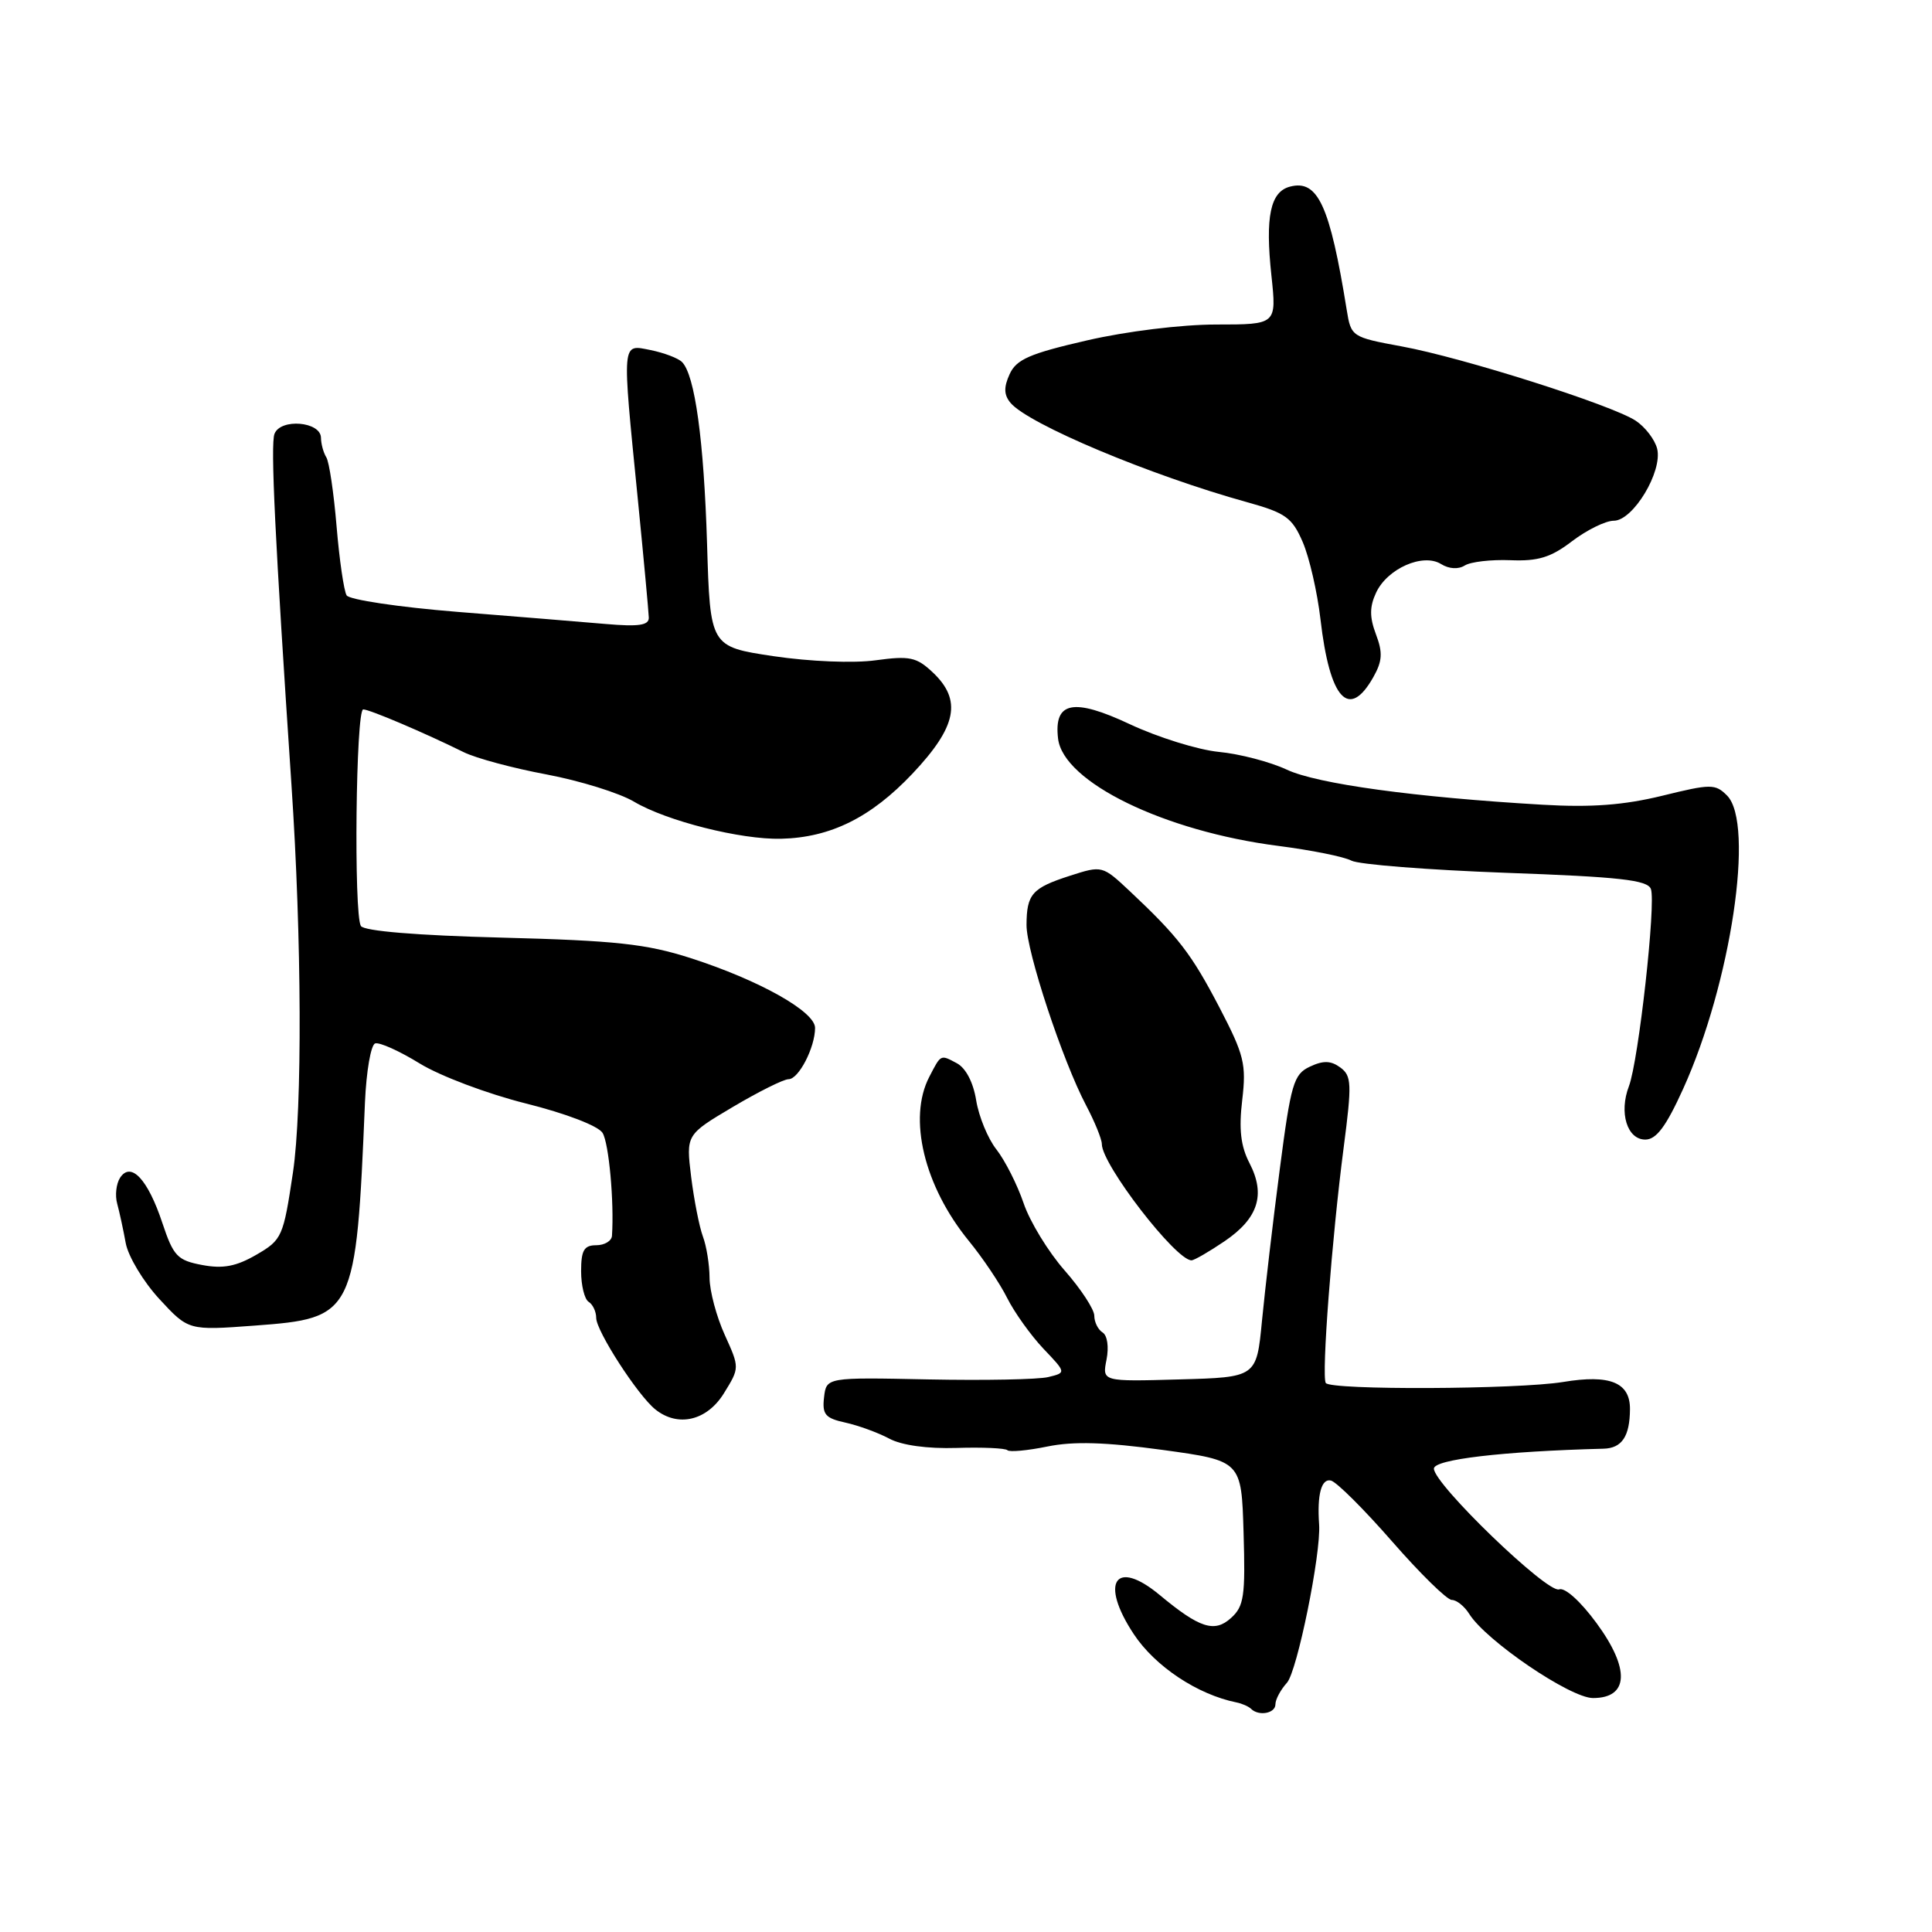 <?xml version="1.0" encoding="UTF-8" standalone="no"?>
<!DOCTYPE svg PUBLIC "-//W3C//DTD SVG 1.1//EN" "http://www.w3.org/Graphics/SVG/1.1/DTD/svg11.dtd" >
<svg xmlns="http://www.w3.org/2000/svg" xmlns:xlink="http://www.w3.org/1999/xlink" version="1.1" viewBox="0 0 256 256">
 <g >
 <path fill="currentColor"
d=" M 169.00 225.83 C 169.00 225.18 169.69 223.90 170.53 222.97 C 171.88 221.47 175.06 205.85 174.79 202.00 C 174.51 198.04 175.09 195.88 176.35 196.18 C 177.09 196.35 180.74 199.99 184.46 204.25 C 188.18 208.51 191.74 212.00 192.37 212.00 C 193.00 212.00 194.04 212.83 194.68 213.85 C 196.89 217.40 208.07 225.00 211.08 225.00 C 215.83 225.00 216.01 221.14 211.55 215.07 C 209.43 212.18 207.35 210.31 206.59 210.60 C 205.07 211.19 190.00 196.66 190.00 194.60 C 190.00 193.38 199.08 192.31 212.47 191.96 C 214.91 191.90 215.96 190.33 215.98 186.72 C 216.00 183.18 213.33 182.09 207.12 183.12 C 201.08 184.11 176.25 184.22 175.67 183.25 C 175.09 182.28 176.47 164.13 178.04 152.08 C 179.15 143.57 179.10 142.55 177.59 141.44 C 176.34 140.53 175.34 140.50 173.56 141.34 C 171.41 142.35 171.05 143.58 169.57 154.98 C 168.67 161.86 167.62 170.88 167.22 175.00 C 166.50 182.50 166.50 182.50 156.27 182.78 C 146.04 183.07 146.04 183.07 146.62 180.16 C 146.95 178.49 146.73 176.95 146.10 176.56 C 145.50 176.19 145.00 175.19 145.00 174.34 C 145.00 173.50 143.23 170.80 141.08 168.35 C 138.92 165.90 136.46 161.88 135.63 159.42 C 134.79 156.96 133.17 153.77 132.04 152.32 C 130.90 150.88 129.70 147.95 129.35 145.81 C 128.97 143.43 127.98 141.52 126.78 140.88 C 124.60 139.72 124.70 139.67 123.14 142.68 C 120.28 148.17 122.45 157.17 128.37 164.42 C 130.21 166.67 132.50 170.07 133.46 172.00 C 134.43 173.93 136.59 176.94 138.25 178.70 C 141.29 181.89 141.29 181.89 138.89 182.47 C 137.58 182.79 130.43 182.93 123.00 182.78 C 109.50 182.50 109.50 182.50 109.19 185.16 C 108.93 187.42 109.35 187.92 112.01 188.50 C 113.73 188.88 116.34 189.83 117.82 190.62 C 119.47 191.51 122.89 191.98 126.75 191.86 C 130.19 191.75 133.22 191.89 133.49 192.16 C 133.77 192.43 136.15 192.21 138.79 191.67 C 142.26 190.96 146.48 191.09 154.04 192.12 C 164.50 193.56 164.50 193.56 164.78 203.09 C 165.03 211.49 164.84 212.84 163.12 214.39 C 160.93 216.38 158.95 215.74 153.67 211.35 C 147.79 206.46 145.67 209.64 150.23 216.53 C 153.06 220.81 158.68 224.54 163.84 225.58 C 164.58 225.73 165.44 226.11 165.76 226.42 C 166.78 227.44 169.00 227.04 169.00 225.83 Z  M 95.92 184.62 C 98.01 181.24 98.01 181.24 96.03 176.87 C 94.94 174.47 94.03 171.07 94.02 169.32 C 94.01 167.56 93.61 165.09 93.13 163.82 C 92.66 162.54 91.96 158.99 91.58 155.93 C 90.90 150.36 90.90 150.36 97.10 146.68 C 100.51 144.66 103.83 143.00 104.49 143.00 C 105.83 143.00 108.00 138.79 108.00 136.20 C 108.00 134.03 100.60 129.88 91.50 126.95 C 85.64 125.07 81.57 124.63 66.50 124.24 C 55.20 123.95 48.25 123.37 47.82 122.70 C 46.86 121.16 47.15 94.00 48.13 94.00 C 48.97 94.00 56.25 97.10 61.43 99.66 C 63.03 100.46 67.98 101.79 72.43 102.62 C 76.87 103.46 82.08 105.08 84.00 106.22 C 88.33 108.79 98.16 111.27 103.50 111.14 C 110.05 110.98 115.40 108.33 120.90 102.52 C 126.80 96.27 127.50 92.76 123.57 89.07 C 121.44 87.07 120.53 86.88 116.04 87.49 C 113.12 87.90 107.32 87.66 102.52 86.95 C 94.10 85.69 94.10 85.69 93.69 72.10 C 93.27 58.35 92.08 49.68 90.37 47.97 C 89.86 47.46 87.99 46.75 86.22 46.39 C 82.34 45.62 82.40 44.90 84.50 66.00 C 85.29 73.97 85.95 81.10 85.97 81.84 C 85.99 82.86 84.64 83.06 80.25 82.68 C 77.09 82.41 68.22 81.68 60.54 81.07 C 52.87 80.45 46.29 79.47 45.93 78.89 C 45.57 78.30 44.97 74.19 44.60 69.76 C 44.23 65.32 43.62 61.20 43.24 60.60 C 42.86 59.99 42.54 58.83 42.53 58.00 C 42.49 55.85 37.17 55.40 36.37 57.49 C 35.83 58.88 36.44 71.47 38.62 104.00 C 39.99 124.34 40.07 146.91 38.82 155.35 C 37.54 163.90 37.38 164.28 33.97 166.26 C 31.29 167.81 29.55 168.14 26.79 167.62 C 23.50 167.00 22.98 166.45 21.51 162.04 C 19.59 156.26 17.35 153.86 15.91 156.06 C 15.40 156.85 15.22 158.40 15.53 159.50 C 15.83 160.60 16.34 162.95 16.66 164.72 C 16.99 166.49 18.99 169.82 21.11 172.12 C 24.97 176.30 24.97 176.30 33.73 175.65 C 46.98 174.67 47.18 174.27 48.36 146.05 C 48.54 141.96 49.14 138.45 49.71 138.26 C 50.28 138.07 52.94 139.27 55.62 140.92 C 58.30 142.57 64.62 144.95 69.66 146.21 C 74.98 147.54 79.25 149.18 79.84 150.11 C 80.68 151.46 81.39 159.24 81.09 163.75 C 81.04 164.44 80.10 165.00 79.00 165.00 C 77.39 165.00 77.00 165.67 77.00 168.44 C 77.00 170.33 77.45 172.16 78.00 172.50 C 78.55 172.84 79.00 173.80 79.00 174.63 C 79.00 176.36 84.50 184.88 86.83 186.75 C 89.83 189.16 93.67 188.26 95.92 184.62 Z  M 162.26 164.47 C 166.72 161.44 167.73 158.31 165.57 154.13 C 164.40 151.88 164.14 149.63 164.60 145.77 C 165.16 141.00 164.86 139.79 161.58 133.49 C 157.86 126.37 156.14 124.13 149.70 118.08 C 146.07 114.68 146.04 114.67 141.78 116.04 C 136.75 117.66 136.04 118.47 136.02 122.56 C 136.00 126.04 140.78 140.52 143.91 146.46 C 145.06 148.64 146.00 150.95 146.00 151.60 C 146.00 154.31 155.79 167.00 157.88 167.00 C 158.24 167.00 160.21 165.86 162.26 164.47 Z  M 223.02 144.29 C 229.37 130.30 232.53 109.12 228.84 105.41 C 227.28 103.85 226.71 103.85 220.22 105.45 C 215.17 106.68 210.85 107.01 204.39 106.63 C 187.52 105.65 174.52 103.87 170.50 101.98 C 168.30 100.95 164.25 99.89 161.50 99.63 C 158.75 99.36 153.45 97.71 149.73 95.97 C 142.22 92.44 139.62 92.96 140.20 97.87 C 140.88 103.63 154.28 110.16 169.41 112.09 C 173.76 112.65 178.11 113.52 179.07 114.04 C 180.03 114.55 189.22 115.27 199.50 115.65 C 214.58 116.19 218.29 116.60 218.75 117.79 C 219.45 119.63 217.12 140.55 215.84 143.93 C 214.50 147.43 215.60 151.00 218.01 151.00 C 219.47 151.00 220.76 149.27 223.02 144.29 Z  M 181.98 89.71 C 183.17 87.60 183.24 86.47 182.32 84.05 C 181.46 81.76 181.47 80.40 182.34 78.53 C 183.83 75.33 188.56 73.25 190.95 74.74 C 192.00 75.39 193.23 75.47 194.09 74.93 C 194.87 74.44 197.58 74.13 200.13 74.23 C 203.80 74.38 205.49 73.87 208.31 71.71 C 210.27 70.22 212.75 69.00 213.83 69.00 C 216.40 69.00 220.33 62.46 219.58 59.45 C 219.27 58.24 217.99 56.57 216.73 55.74 C 213.54 53.65 193.81 47.38 185.73 45.90 C 179.11 44.68 179.02 44.61 178.45 41.08 C 176.21 27.20 174.62 23.76 170.93 24.73 C 168.32 25.41 167.63 28.72 168.47 36.52 C 169.16 43.00 169.16 43.00 161.16 43.00 C 156.58 43.00 149.23 43.90 144.01 45.11 C 136.44 46.85 134.67 47.62 133.78 49.58 C 132.99 51.31 133.02 52.32 133.89 53.37 C 136.23 56.19 152.44 63.00 165.27 66.55 C 170.36 67.96 171.22 68.59 172.62 71.83 C 173.49 73.85 174.55 78.45 174.97 82.06 C 176.20 92.69 178.74 95.46 181.98 89.71 Z "/>
</g>
</svg>